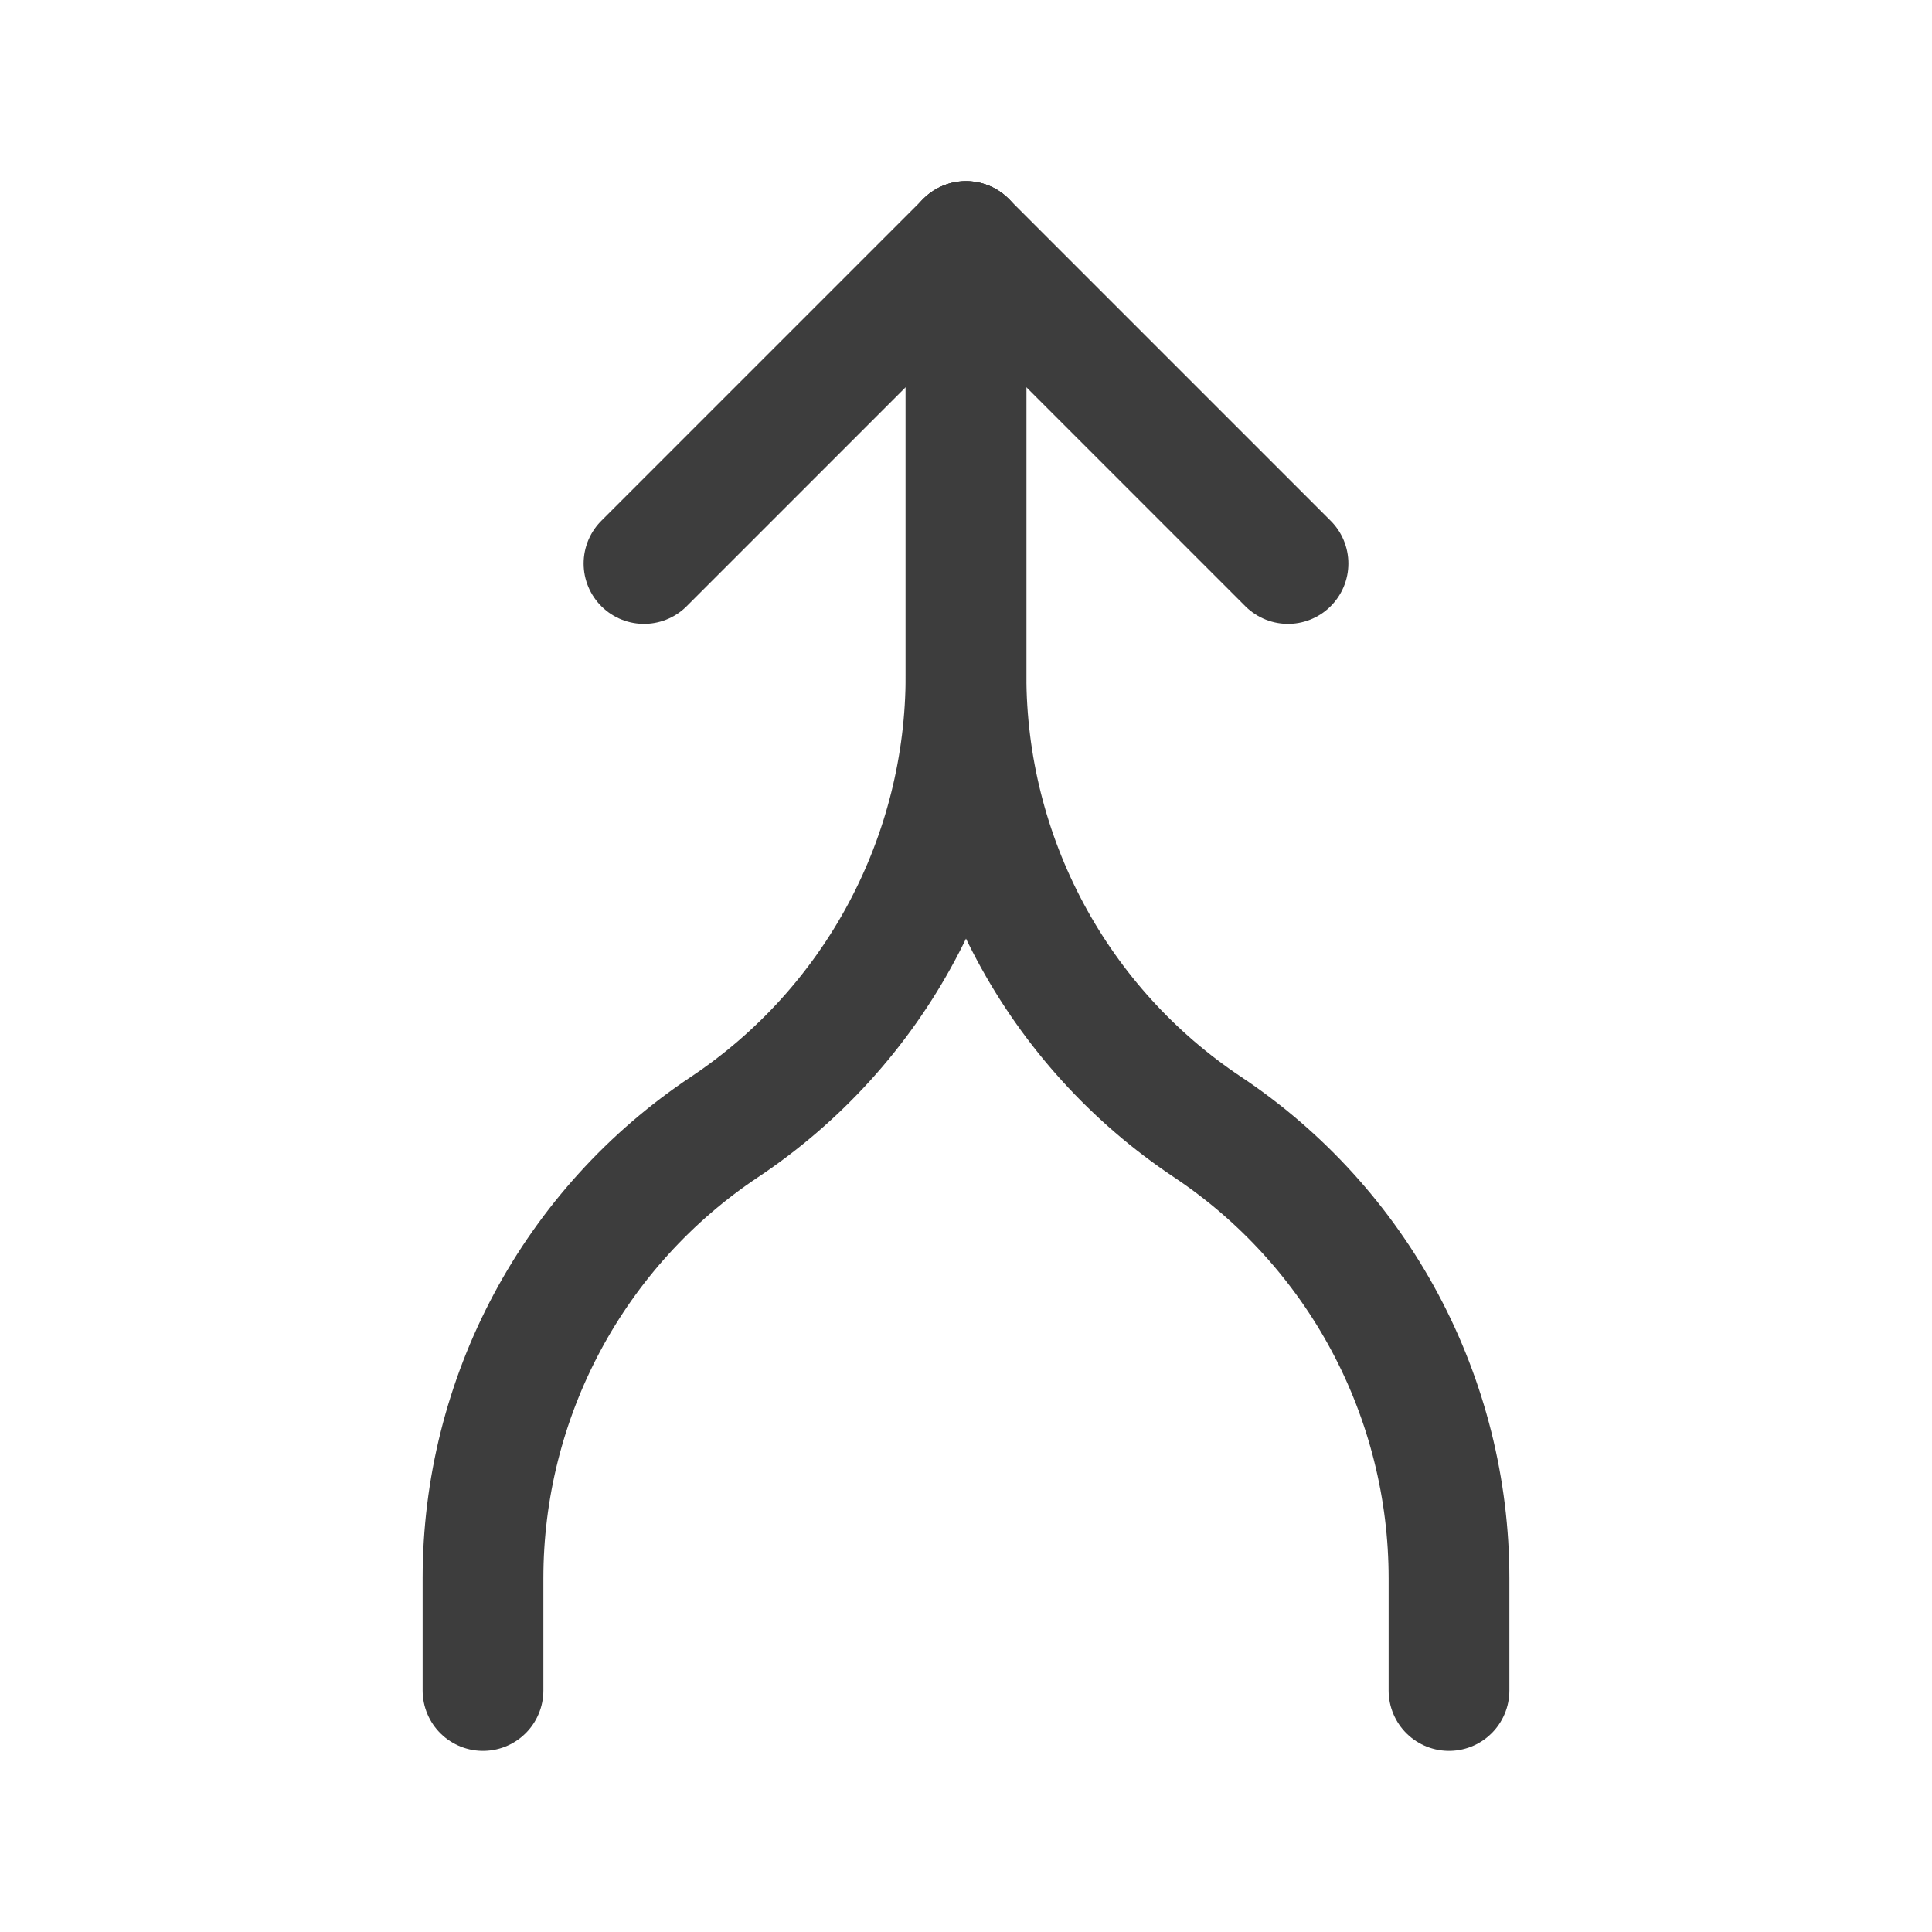 <svg width="24" height="24" viewBox="0 0 24 24" fill="none" xmlns="http://www.w3.org/2000/svg">
<path d="M8 7L12 3L16 7" stroke="#3D3D3D" stroke-width="1.5" stroke-linecap="round" stroke-linejoin="round"/>
<path d="M12 3V8.394C12 9.503 11.726 10.595 11.203 11.573C10.68 12.551 9.923 13.385 9 14C8.077 14.615 7.32 15.449 6.797 16.427C6.274 17.405 6 18.497 6 19.606V21" stroke="#3D3D3D" stroke-width="1.5" stroke-linecap="round" stroke-linejoin="round"/>
<path d="M12 3V8.394C12 9.503 12.274 10.595 12.797 11.573C13.32 12.551 14.077 13.385 15 14C15.923 14.615 16.68 15.449 17.203 16.427C17.726 17.405 18 18.497 18 19.606V21" stroke="#3D3D3D" stroke-width="1.5" stroke-linecap="round" stroke-linejoin="round"/>
</svg>
